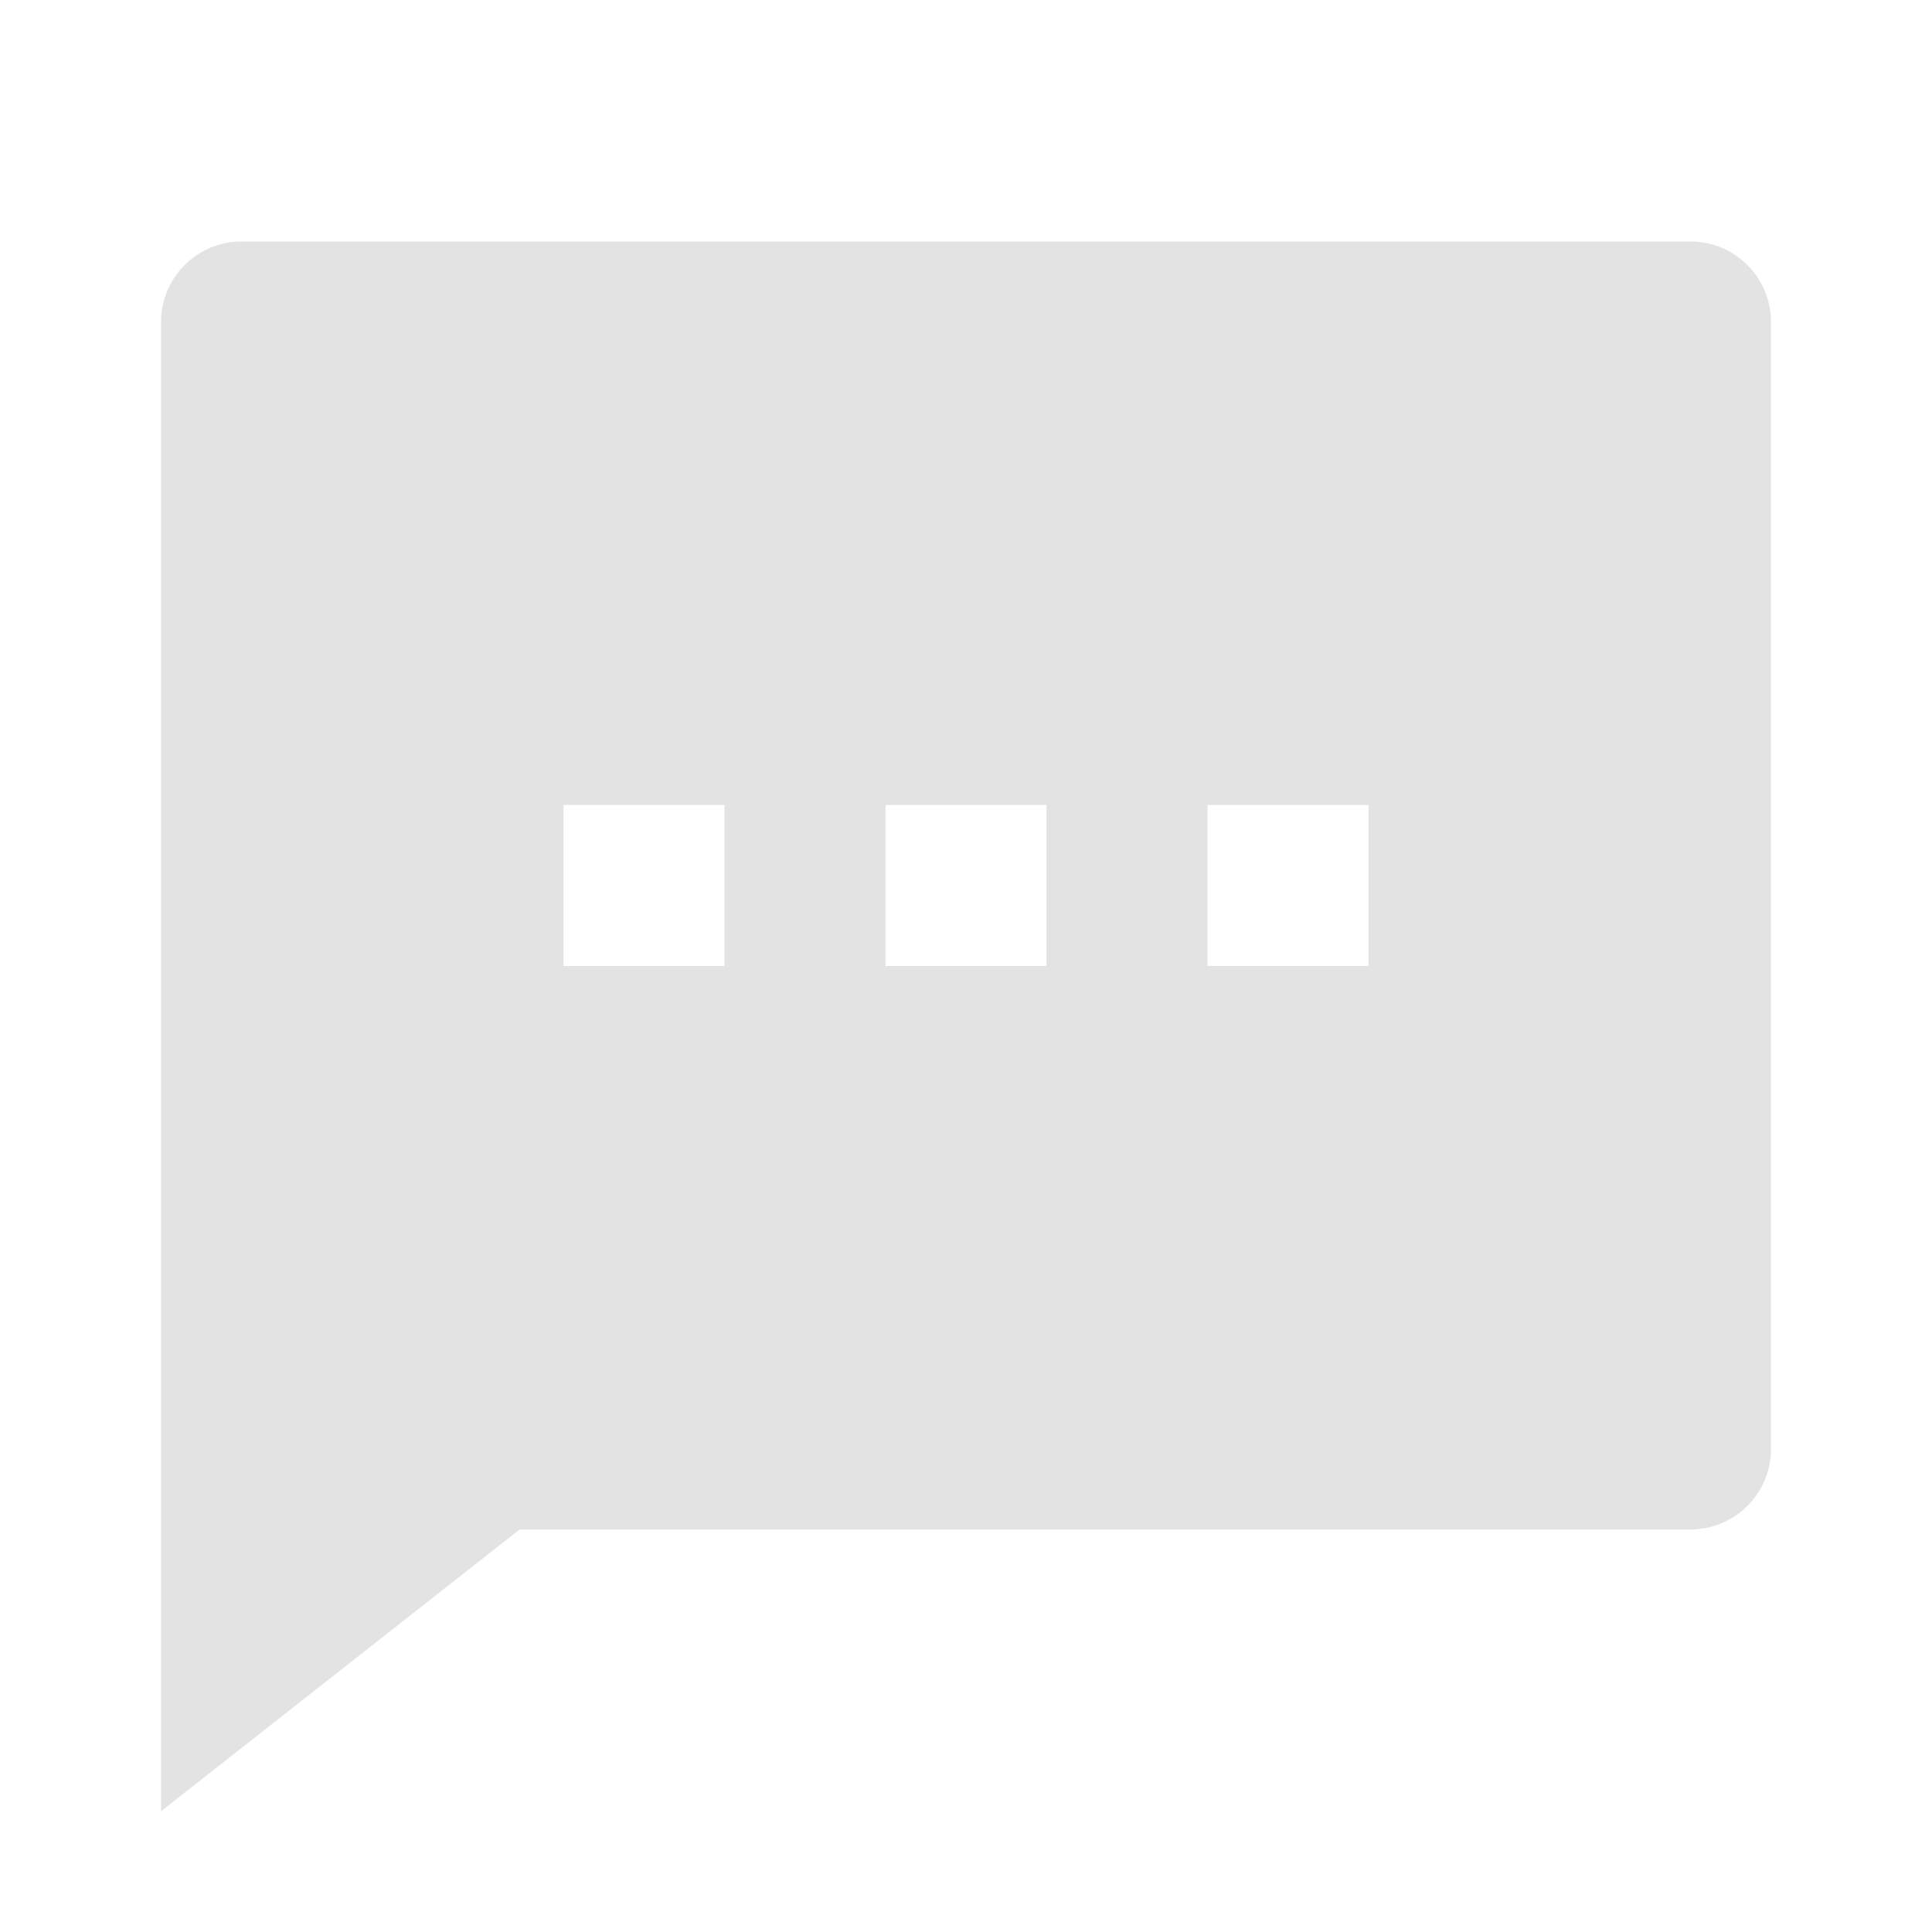 <svg width="20" height="20" viewBox="0 0 20 20" fill="none" xmlns="http://www.w3.org/2000/svg">
<path d="M5.379 15.833L1.667 18.75V3.333C1.667 2.873 2.04 2.5 2.5 2.5H17.5C17.96 2.5 18.333 2.873 18.333 3.333V15C18.333 15.46 17.96 15.833 17.5 15.833H5.379ZM5.833 8.333V10H7.5V8.333H5.833ZM9.167 8.333V10H10.833V8.333H9.167ZM12.5 8.333V10H14.167V8.333H12.5Z" fill="#E3E3E3"/>
</svg>
